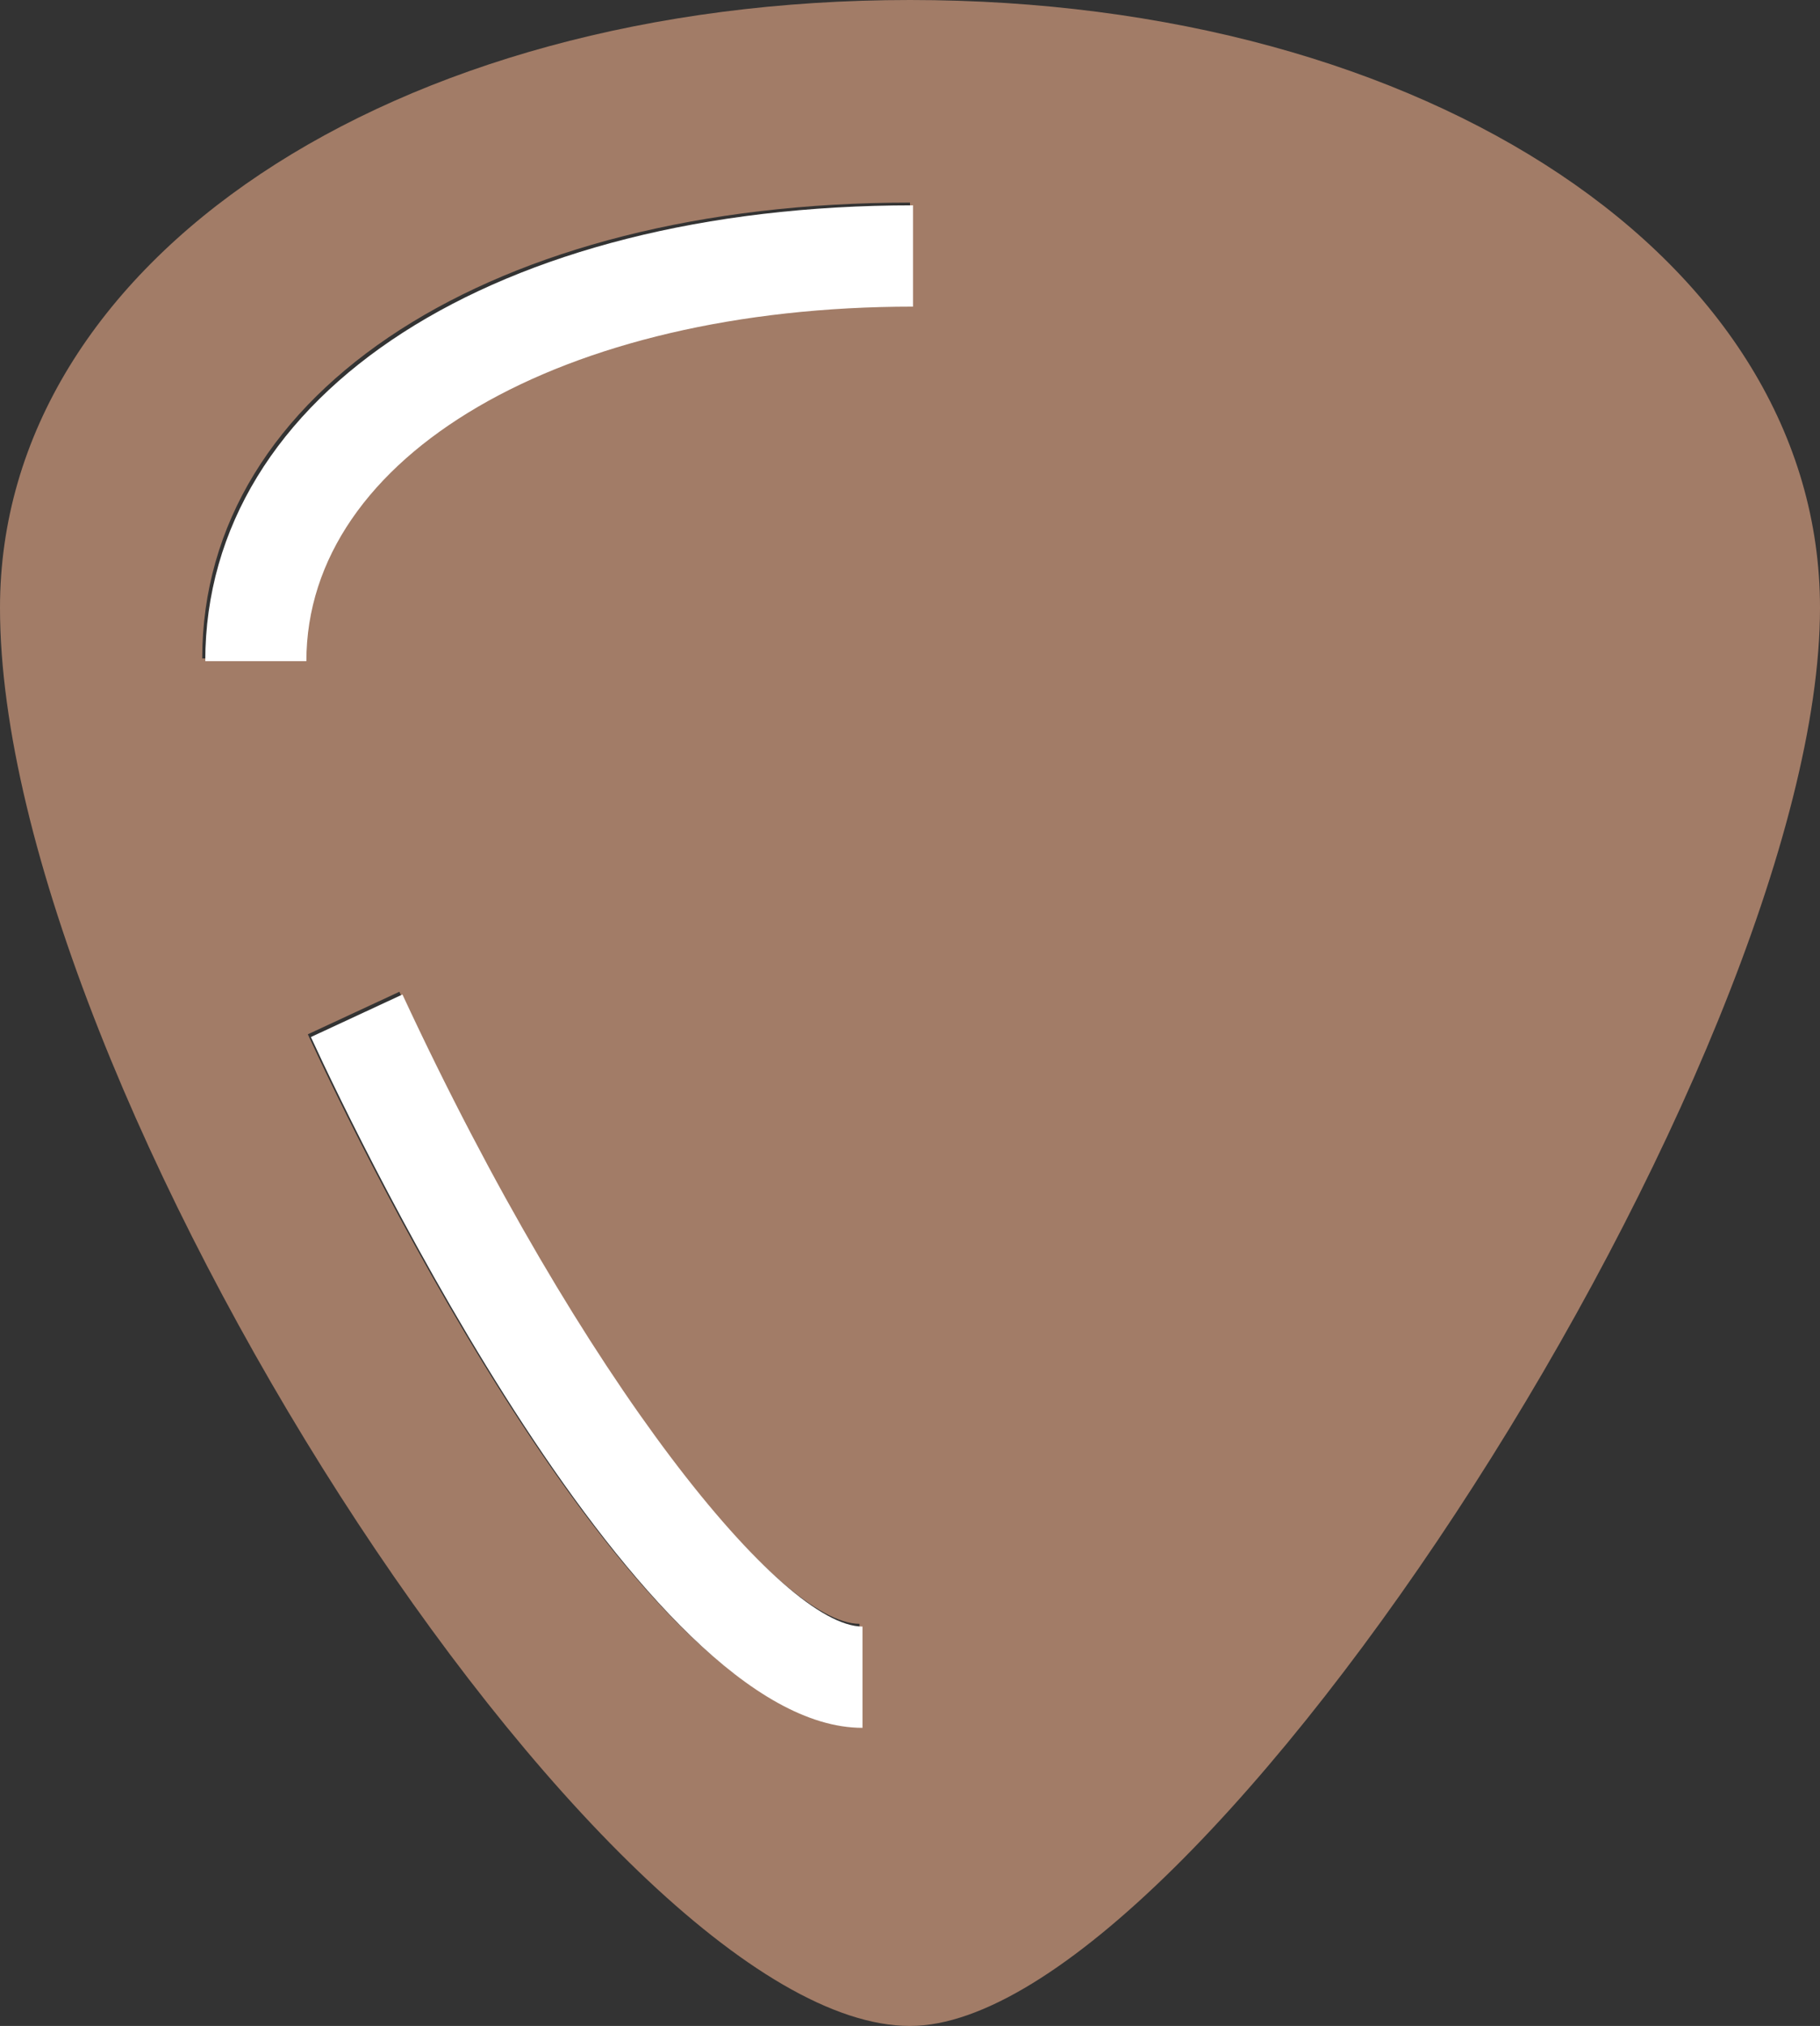 <svg width="133" height="148" viewBox="0 0 133 148" fill="none" xmlns="http://www.w3.org/2000/svg">
<rect x="0" y="0" width="133" height="148" fill="#333333" stroke="none"/>
<path d="M66.5 0C104.405 0 133 19.092 133 44.4C133 77.33 87.632 148 66.5 148C44.112 148 0 79.254 0 44.4C0 19.092 28.595 0 66.5 0ZM66.5 14.8C36.058 14.8 14.778 28.49 14.778 48.1H22.167C22.167 33.078 40.824 22.2 66.5 22.2V14.8ZM62.806 118.622C56.968 118.622 42.449 100.973 29.186 72.45L22.495 75.558C26.378 83.99 46.735 126.022 62.806 126.022V118.622Z" fill="#A27C67"/>
<path d="M66.723 15C36.28 15 15 28.69 15 48.3H22.389C22.389 33.278 41.046 22.4 66.723 22.4V15ZM63.028 118.822C57.191 118.822 42.672 101.173 29.409 72.65L22.718 75.758C26.601 84.19 46.957 126.222 63.028 126.222V118.822Z" fill="white"/>
</svg>
